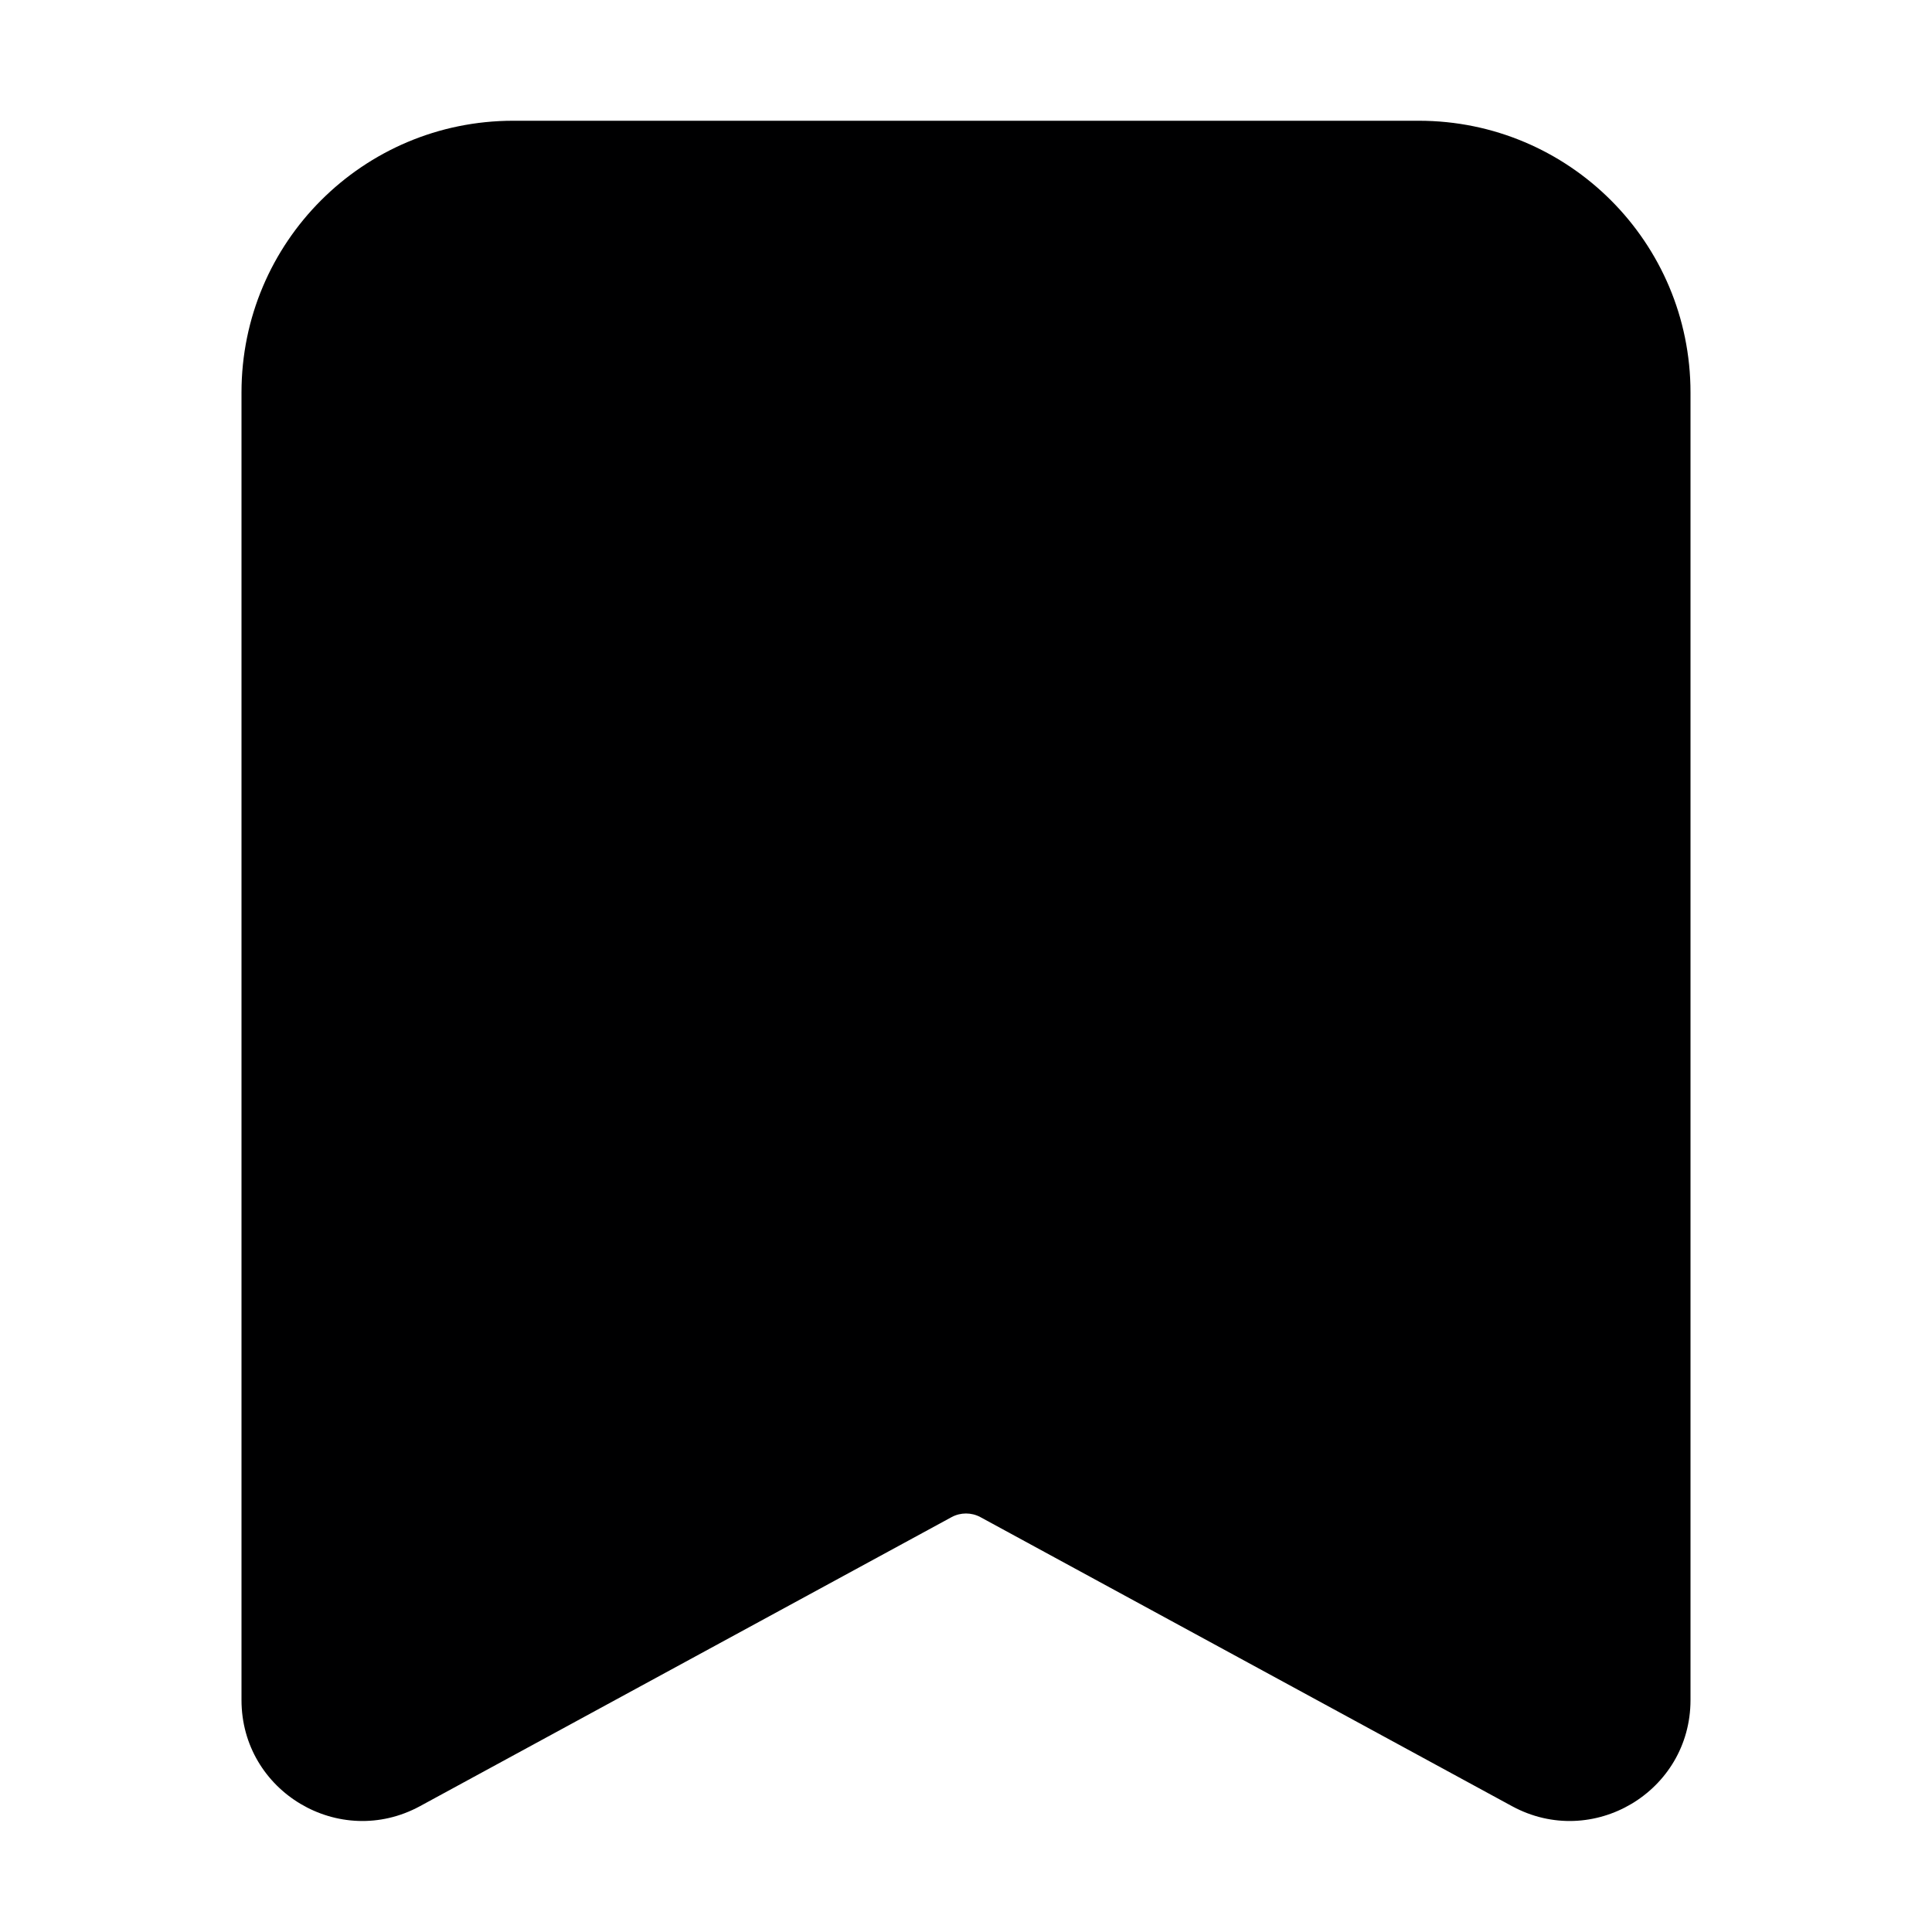 <svg width="16" height="16" viewBox="0 0 16 16" fill="none" xmlns="http://www.w3.org/2000/svg">
<g id="size=16">
<path id="Union" d="M4.25 1C3.007 1 2 2.007 2 3.25V14.079C2 14.838 2.811 15.32 3.478 14.958L7.881 12.564C7.955 12.524 8.045 12.524 8.119 12.564L12.522 14.958C13.189 15.32 14 14.838 14 14.079V3.25C14 2.007 12.993 1 11.75 1H4.25Z" fill="#000001"/>
</g>
</svg>
